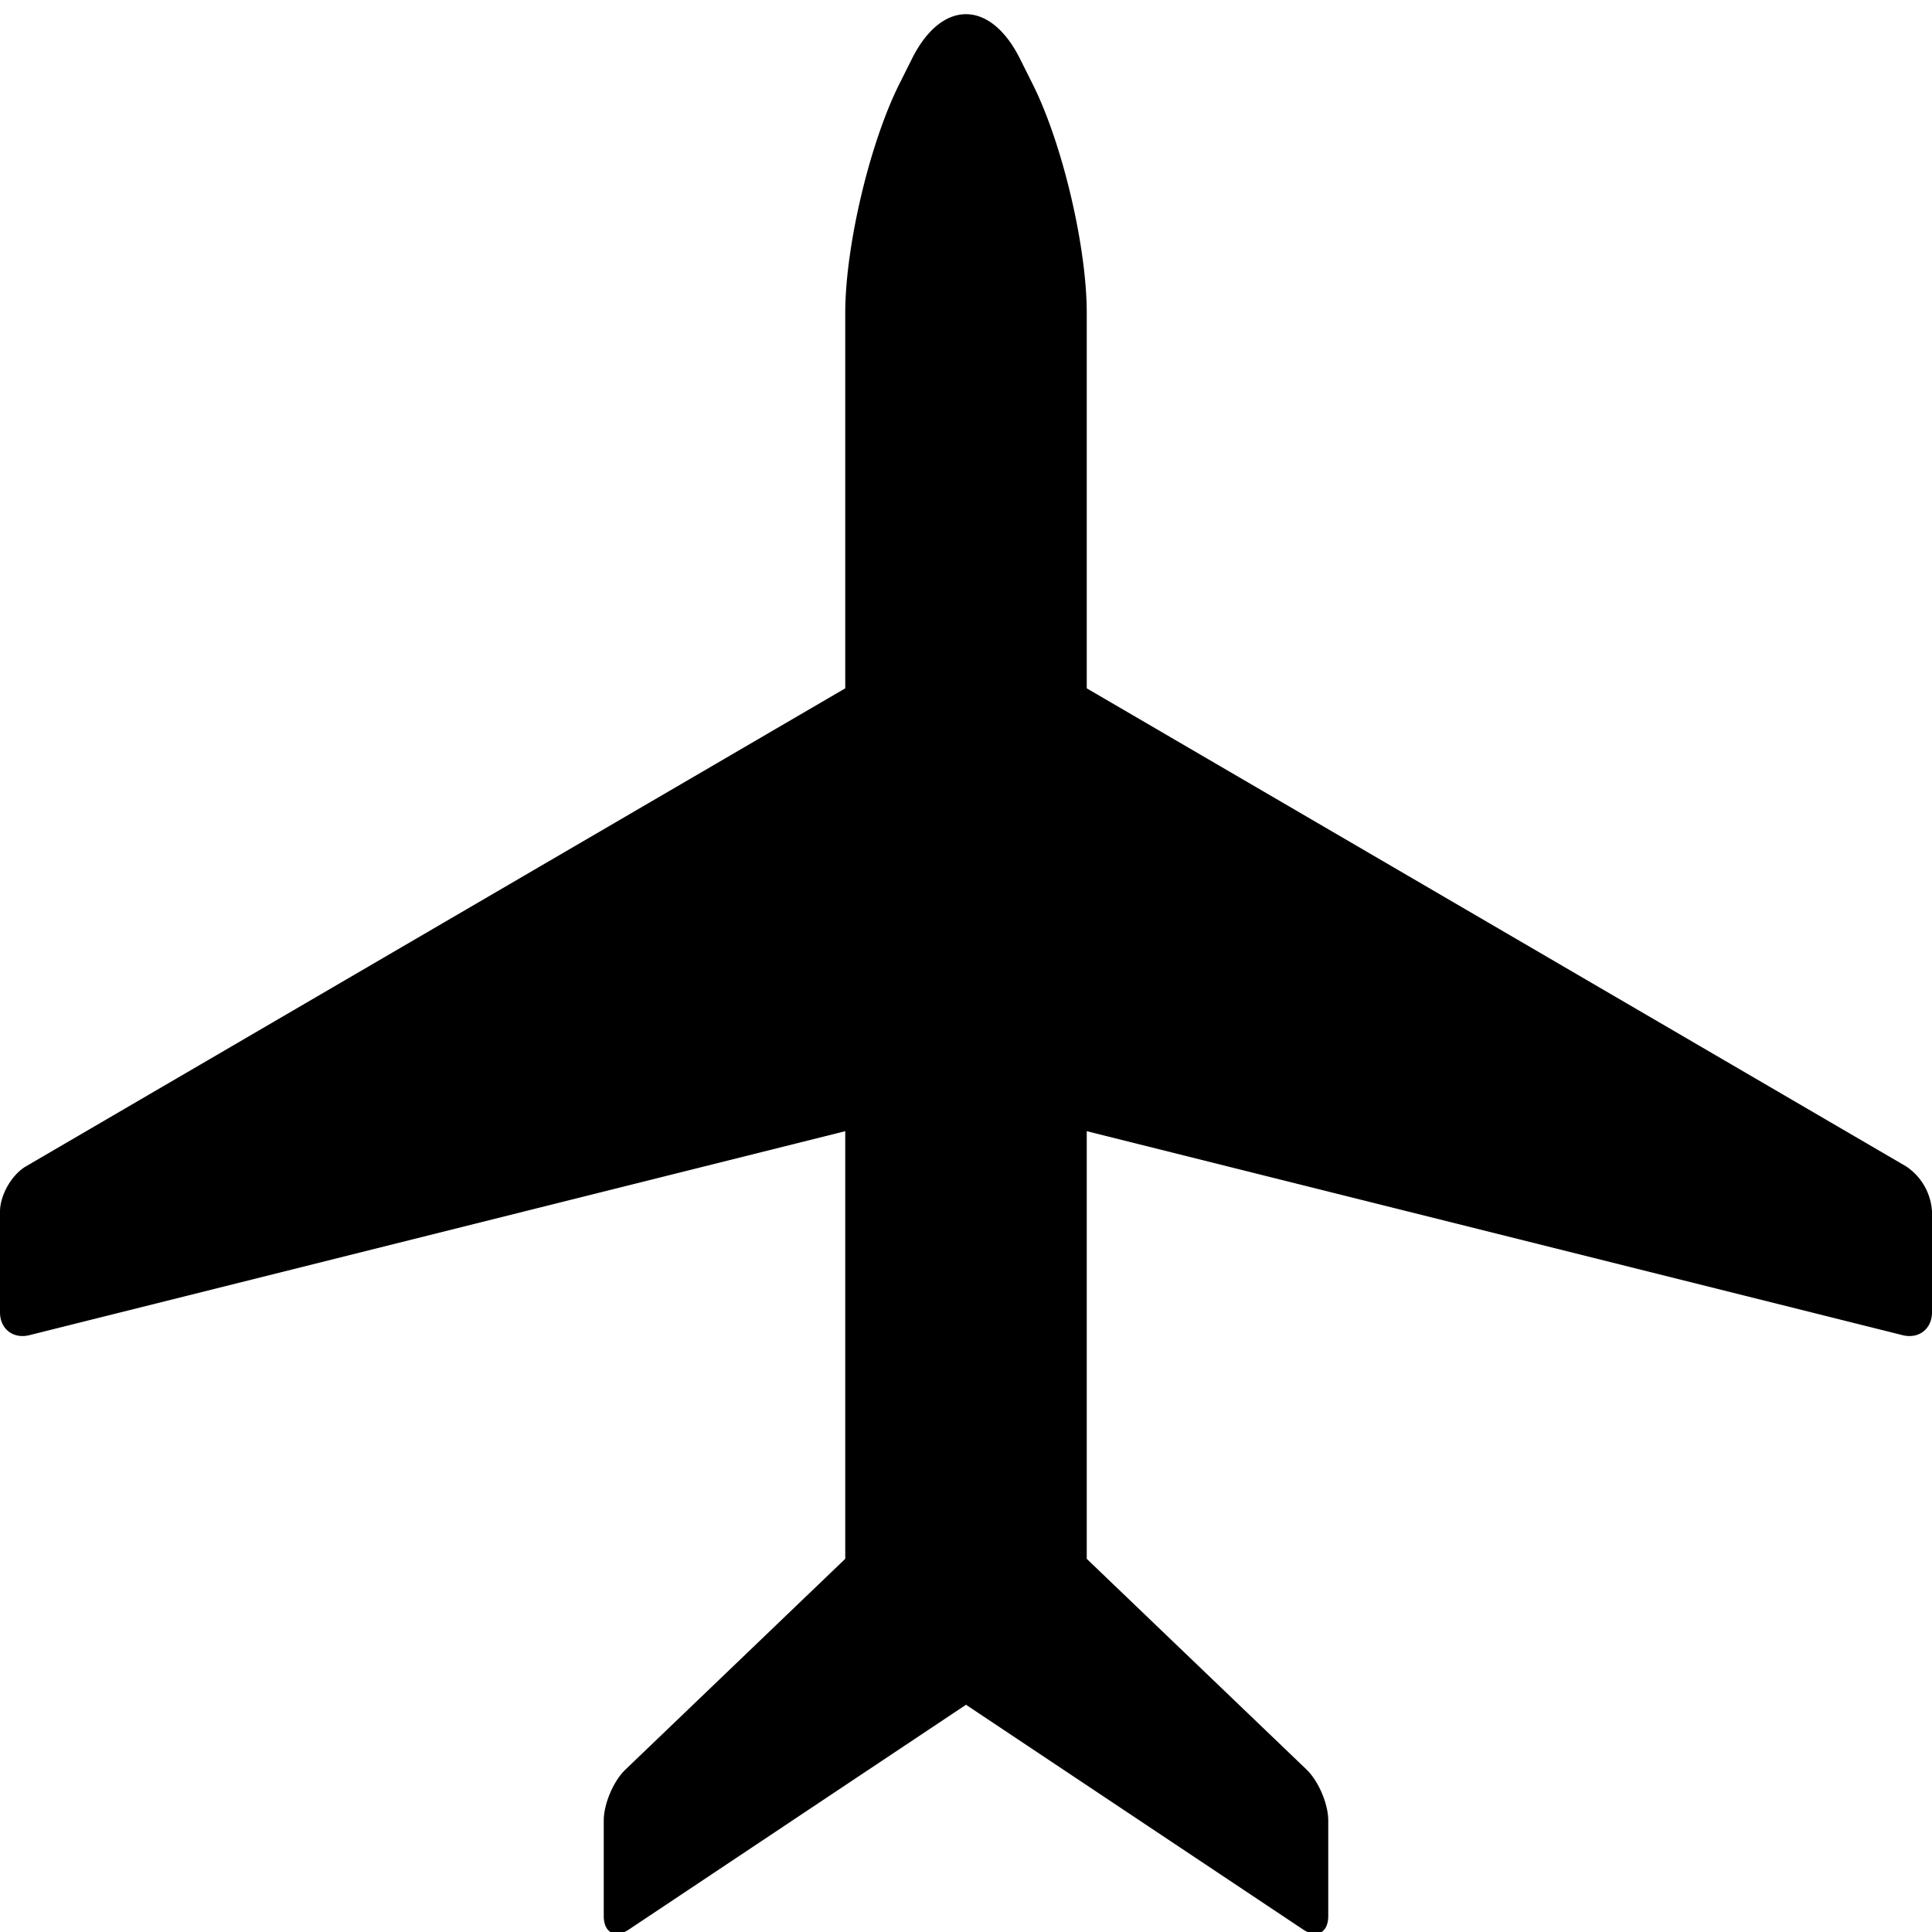 <svg xmlns="http://www.w3.org/2000/svg" width="32" height="32" viewBox="0 0 32 32"><path d="M31.568 19.317a.964.964 0 0 1 .432.752v1.667c0 .275-.219.445-.485.379L18 18.736v7.083l.434.417.133.127 3.072 2.945c.199.19.361.57.361.845v1.583c0 .274-.188.375-.416.223L16 28.236l-5.584 3.723c-.228.152-.416.051-.416-.223v-1.583c0-.276.162-.656.361-.845L14 25.819v-7.083L.485 22.115c-.267.066-.485-.104-.485-.379v-1.667c0-.275.195-.614.432-.752L14 11.401V5.185c0-1.1.402-2.805.894-3.79l.211-.422c.492-.984 1.297-.984 1.789 0l.211.422c.493.985.895 2.69.895 3.79v6.216l13.568 7.916z"/></svg>